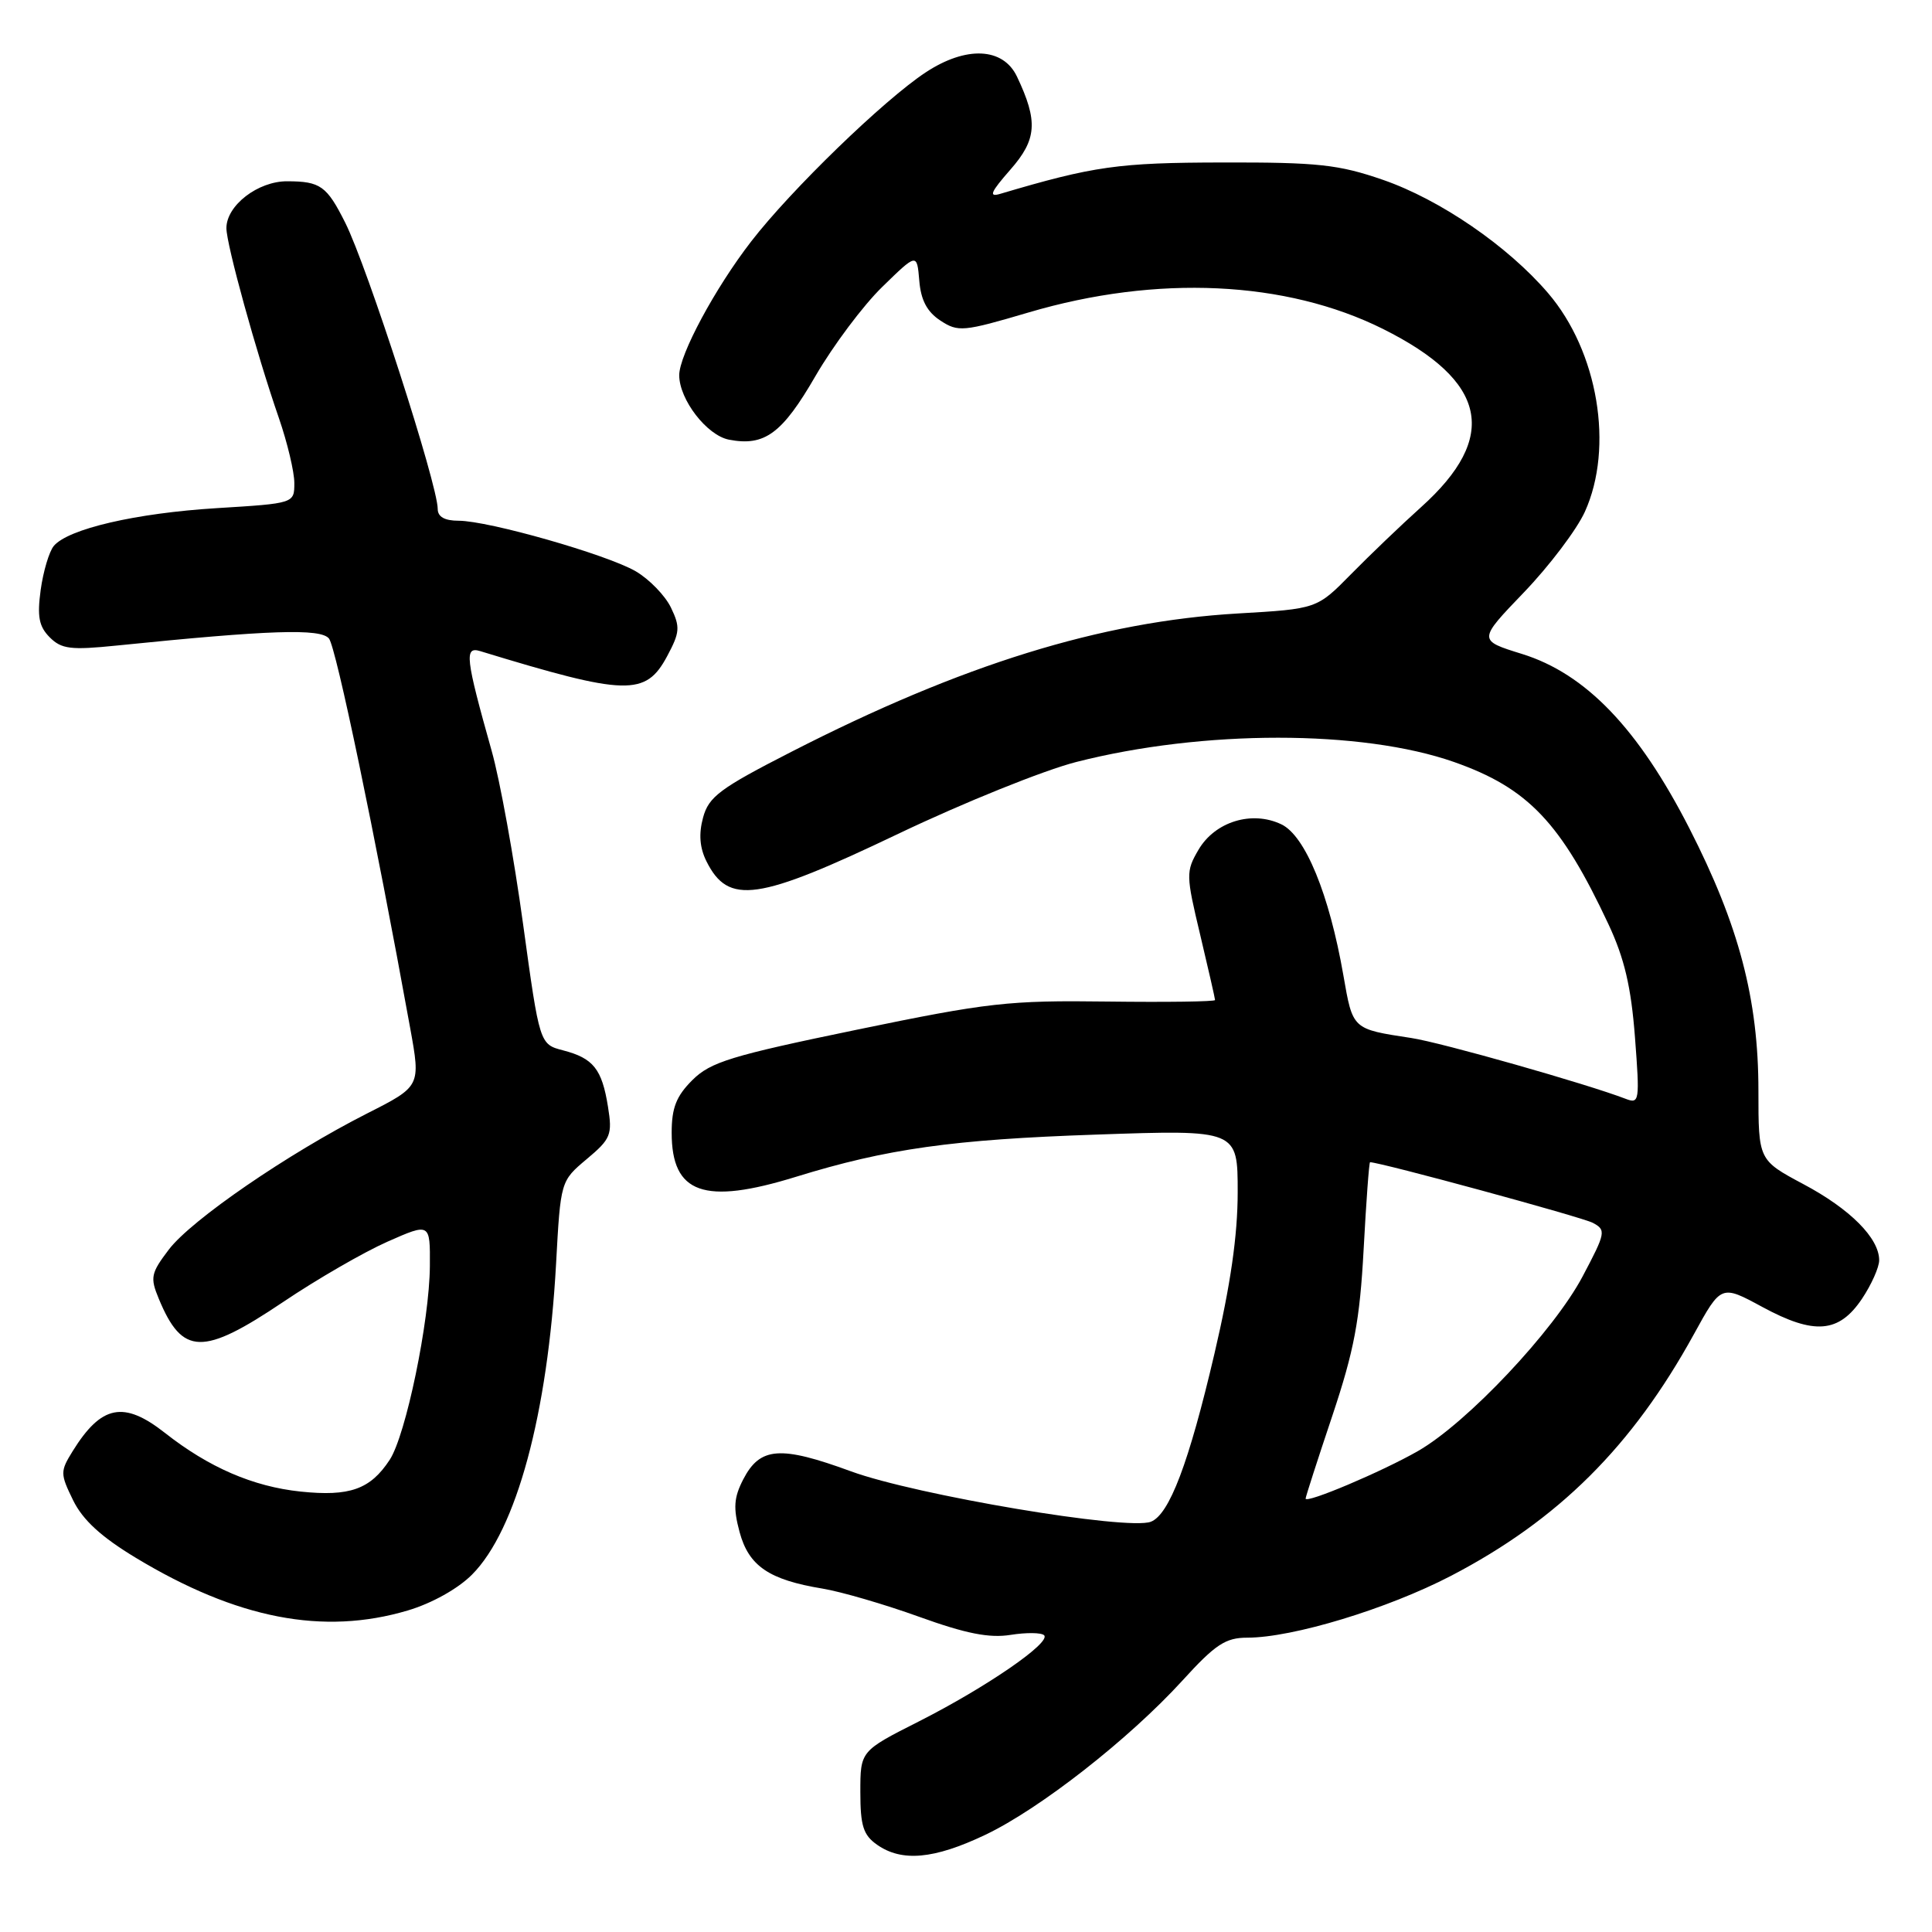 <?xml version="1.0" encoding="UTF-8" standalone="no"?>
<!DOCTYPE svg PUBLIC "-//W3C//DTD SVG 1.1//EN" "http://www.w3.org/Graphics/SVG/1.1/DTD/svg11.dtd" >
<svg xmlns="http://www.w3.org/2000/svg" xmlns:xlink="http://www.w3.org/1999/xlink" version="1.1" viewBox="0 0 256 256">
 <g >
 <path fill="currentColor"
d=" M 130.50 243.15 C 137.73 239.73 149.59 230.45 156.68 222.68 C 161.04 217.89 162.39 217.00 165.27 217.00 C 171.28 217.00 183.83 213.19 192.26 208.81 C 206.49 201.40 216.27 191.67 224.45 176.79 C 228.06 170.22 228.06 170.22 233.52 173.18 C 240.41 176.91 243.66 176.65 246.72 172.10 C 247.97 170.23 249.00 167.93 249.00 166.99 C 249.00 164.06 245.16 160.20 238.95 156.90 C 233.00 153.72 233.00 153.72 233.00 144.52 C 233.00 132.39 230.42 122.61 223.84 109.74 C 217.07 96.51 210.11 89.27 201.67 86.65 C 195.83 84.84 195.83 84.84 201.93 78.49 C 205.29 74.99 208.92 70.19 210.00 67.82 C 213.88 59.27 211.75 46.57 205.13 38.84 C 199.79 32.60 190.82 26.45 183.25 23.83 C 177.37 21.80 174.63 21.50 162.00 21.53 C 148.18 21.55 144.93 22.01 132.52 25.69 C 130.97 26.15 131.26 25.47 133.87 22.49 C 137.40 18.48 137.57 16.07 134.75 10.14 C 132.91 6.28 128.02 6.06 122.66 9.59 C 117.13 13.23 104.81 25.16 99.53 32.00 C 94.75 38.18 90.00 47.02 90.00 49.72 C 90.01 52.96 93.67 57.70 96.60 58.26 C 101.32 59.17 103.65 57.45 108.07 49.80 C 110.40 45.79 114.37 40.48 116.90 38.02 C 121.50 33.53 121.50 33.53 121.81 37.19 C 122.02 39.77 122.84 41.32 124.61 42.48 C 126.96 44.02 127.63 43.96 136.30 41.40 C 153.30 36.38 170.41 37.18 183.26 43.59 C 197.09 50.50 198.66 57.89 188.30 67.20 C 185.67 69.56 181.49 73.57 179.01 76.09 C 174.50 80.68 174.50 80.68 164.00 81.29 C 145.88 82.35 127.46 88.05 104.84 99.63 C 95.39 104.46 93.91 105.57 93.16 108.33 C 92.57 110.50 92.71 112.33 93.61 114.13 C 96.52 119.95 100.36 119.40 119.01 110.49 C 127.66 106.36 138.27 102.08 142.60 100.97 C 159.40 96.68 180.44 96.68 192.67 100.97 C 202.48 104.42 206.83 109.00 213.14 122.49 C 215.24 126.98 216.13 130.76 216.64 137.42 C 217.29 145.93 217.23 146.30 215.41 145.60 C 210.29 143.63 190.98 138.14 187.00 137.54 C 179.15 136.34 179.26 136.44 178.00 129.21 C 176.13 118.49 172.95 110.74 169.79 109.23 C 165.89 107.36 160.98 108.87 158.80 112.61 C 157.13 115.47 157.14 115.95 159.03 123.86 C 160.11 128.41 161.00 132.30 161.00 132.51 C 161.00 132.72 154.59 132.81 146.75 132.71 C 133.66 132.54 130.95 132.84 113.50 136.45 C 96.90 139.88 94.15 140.72 91.75 143.11 C 89.61 145.24 89.00 146.79 89.00 150.09 C 89.00 158.18 93.28 159.70 105.48 155.93 C 117.52 152.21 126.23 150.99 145.25 150.34 C 164.00 149.69 164.00 149.69 164.00 157.97 C 164.00 163.70 163.05 170.28 160.92 179.37 C 157.53 193.87 154.94 200.70 152.49 201.64 C 149.40 202.83 121.36 198.11 112.76 194.96 C 103.38 191.52 100.71 191.72 98.48 196.03 C 97.24 198.44 97.14 199.81 98.00 203.01 C 99.22 207.51 101.89 209.33 109.00 210.50 C 111.47 210.91 117.24 212.59 121.81 214.24 C 127.99 216.47 131.10 217.08 133.91 216.63 C 135.99 216.30 137.99 216.32 138.35 216.68 C 139.31 217.64 130.69 223.57 121.75 228.10 C 114.00 232.02 114.00 232.02 114.00 237.45 C 114.00 241.93 114.39 243.16 116.22 244.44 C 119.50 246.74 123.76 246.35 130.50 243.15 Z  M 54.02 213.40 C 57.20 212.46 60.68 210.52 62.54 208.65 C 68.42 202.76 72.58 187.37 73.68 167.50 C 74.28 156.50 74.28 156.50 77.74 153.59 C 80.94 150.91 81.16 150.37 80.56 146.64 C 79.76 141.65 78.62 140.22 74.62 139.18 C 71.50 138.37 71.50 138.37 69.31 122.44 C 68.11 113.67 66.24 103.35 65.15 99.50 C 61.67 87.13 61.50 85.62 63.64 86.28 C 83.02 92.20 85.55 92.27 88.40 86.95 C 90.09 83.79 90.15 83.09 88.90 80.50 C 88.13 78.91 86.03 76.75 84.24 75.70 C 80.42 73.48 64.74 69.00 60.76 69.00 C 58.92 69.00 58.00 68.48 58.00 67.44 C 58.00 64.23 48.66 35.31 45.74 29.50 C 43.30 24.64 42.46 24.03 38.06 24.02 C 34.19 24.00 30.00 27.22 30.00 30.23 C 30.00 32.40 33.97 46.79 36.96 55.41 C 38.08 58.66 39.00 62.52 39.00 64.00 C 39.00 66.70 39.00 66.70 28.75 67.33 C 18.00 67.99 9.01 70.08 7.12 72.35 C 6.51 73.10 5.73 75.71 5.39 78.17 C 4.91 81.70 5.16 83.01 6.59 84.45 C 8.15 86.01 9.38 86.16 15.45 85.54 C 35.77 83.47 42.49 83.25 43.59 84.61 C 44.53 85.77 49.68 110.46 54.35 136.22 C 55.75 143.94 55.75 143.94 48.62 147.55 C 38.16 152.86 25.39 161.62 22.38 165.56 C 19.99 168.71 19.87 169.27 21.04 172.09 C 24.16 179.62 26.85 179.69 37.52 172.52 C 42.00 169.50 48.22 165.91 51.34 164.53 C 57.00 162.03 57.00 162.03 56.96 167.76 C 56.91 175.06 53.78 190.16 51.64 193.43 C 49.07 197.35 46.34 198.32 39.82 197.64 C 33.54 196.98 27.68 194.45 21.86 189.87 C 16.39 185.57 13.43 186.16 9.62 192.30 C 7.97 194.97 7.97 195.28 9.69 198.80 C 10.97 201.41 13.41 203.65 18.00 206.42 C 31.40 214.51 42.83 216.72 54.02 213.40 Z  M 173.00 198.57 C 173.00 198.35 174.59 193.41 176.54 187.60 C 179.44 178.91 180.18 174.98 180.69 165.52 C 181.03 159.18 181.41 154.00 181.54 154.00 C 182.90 154.00 209.65 161.28 211.05 162.03 C 212.84 162.98 212.77 163.34 209.71 169.12 C 205.91 176.32 194.39 188.55 187.89 192.27 C 183.15 194.99 173.00 199.28 173.00 198.57 Z "/>
</g>
</svg>